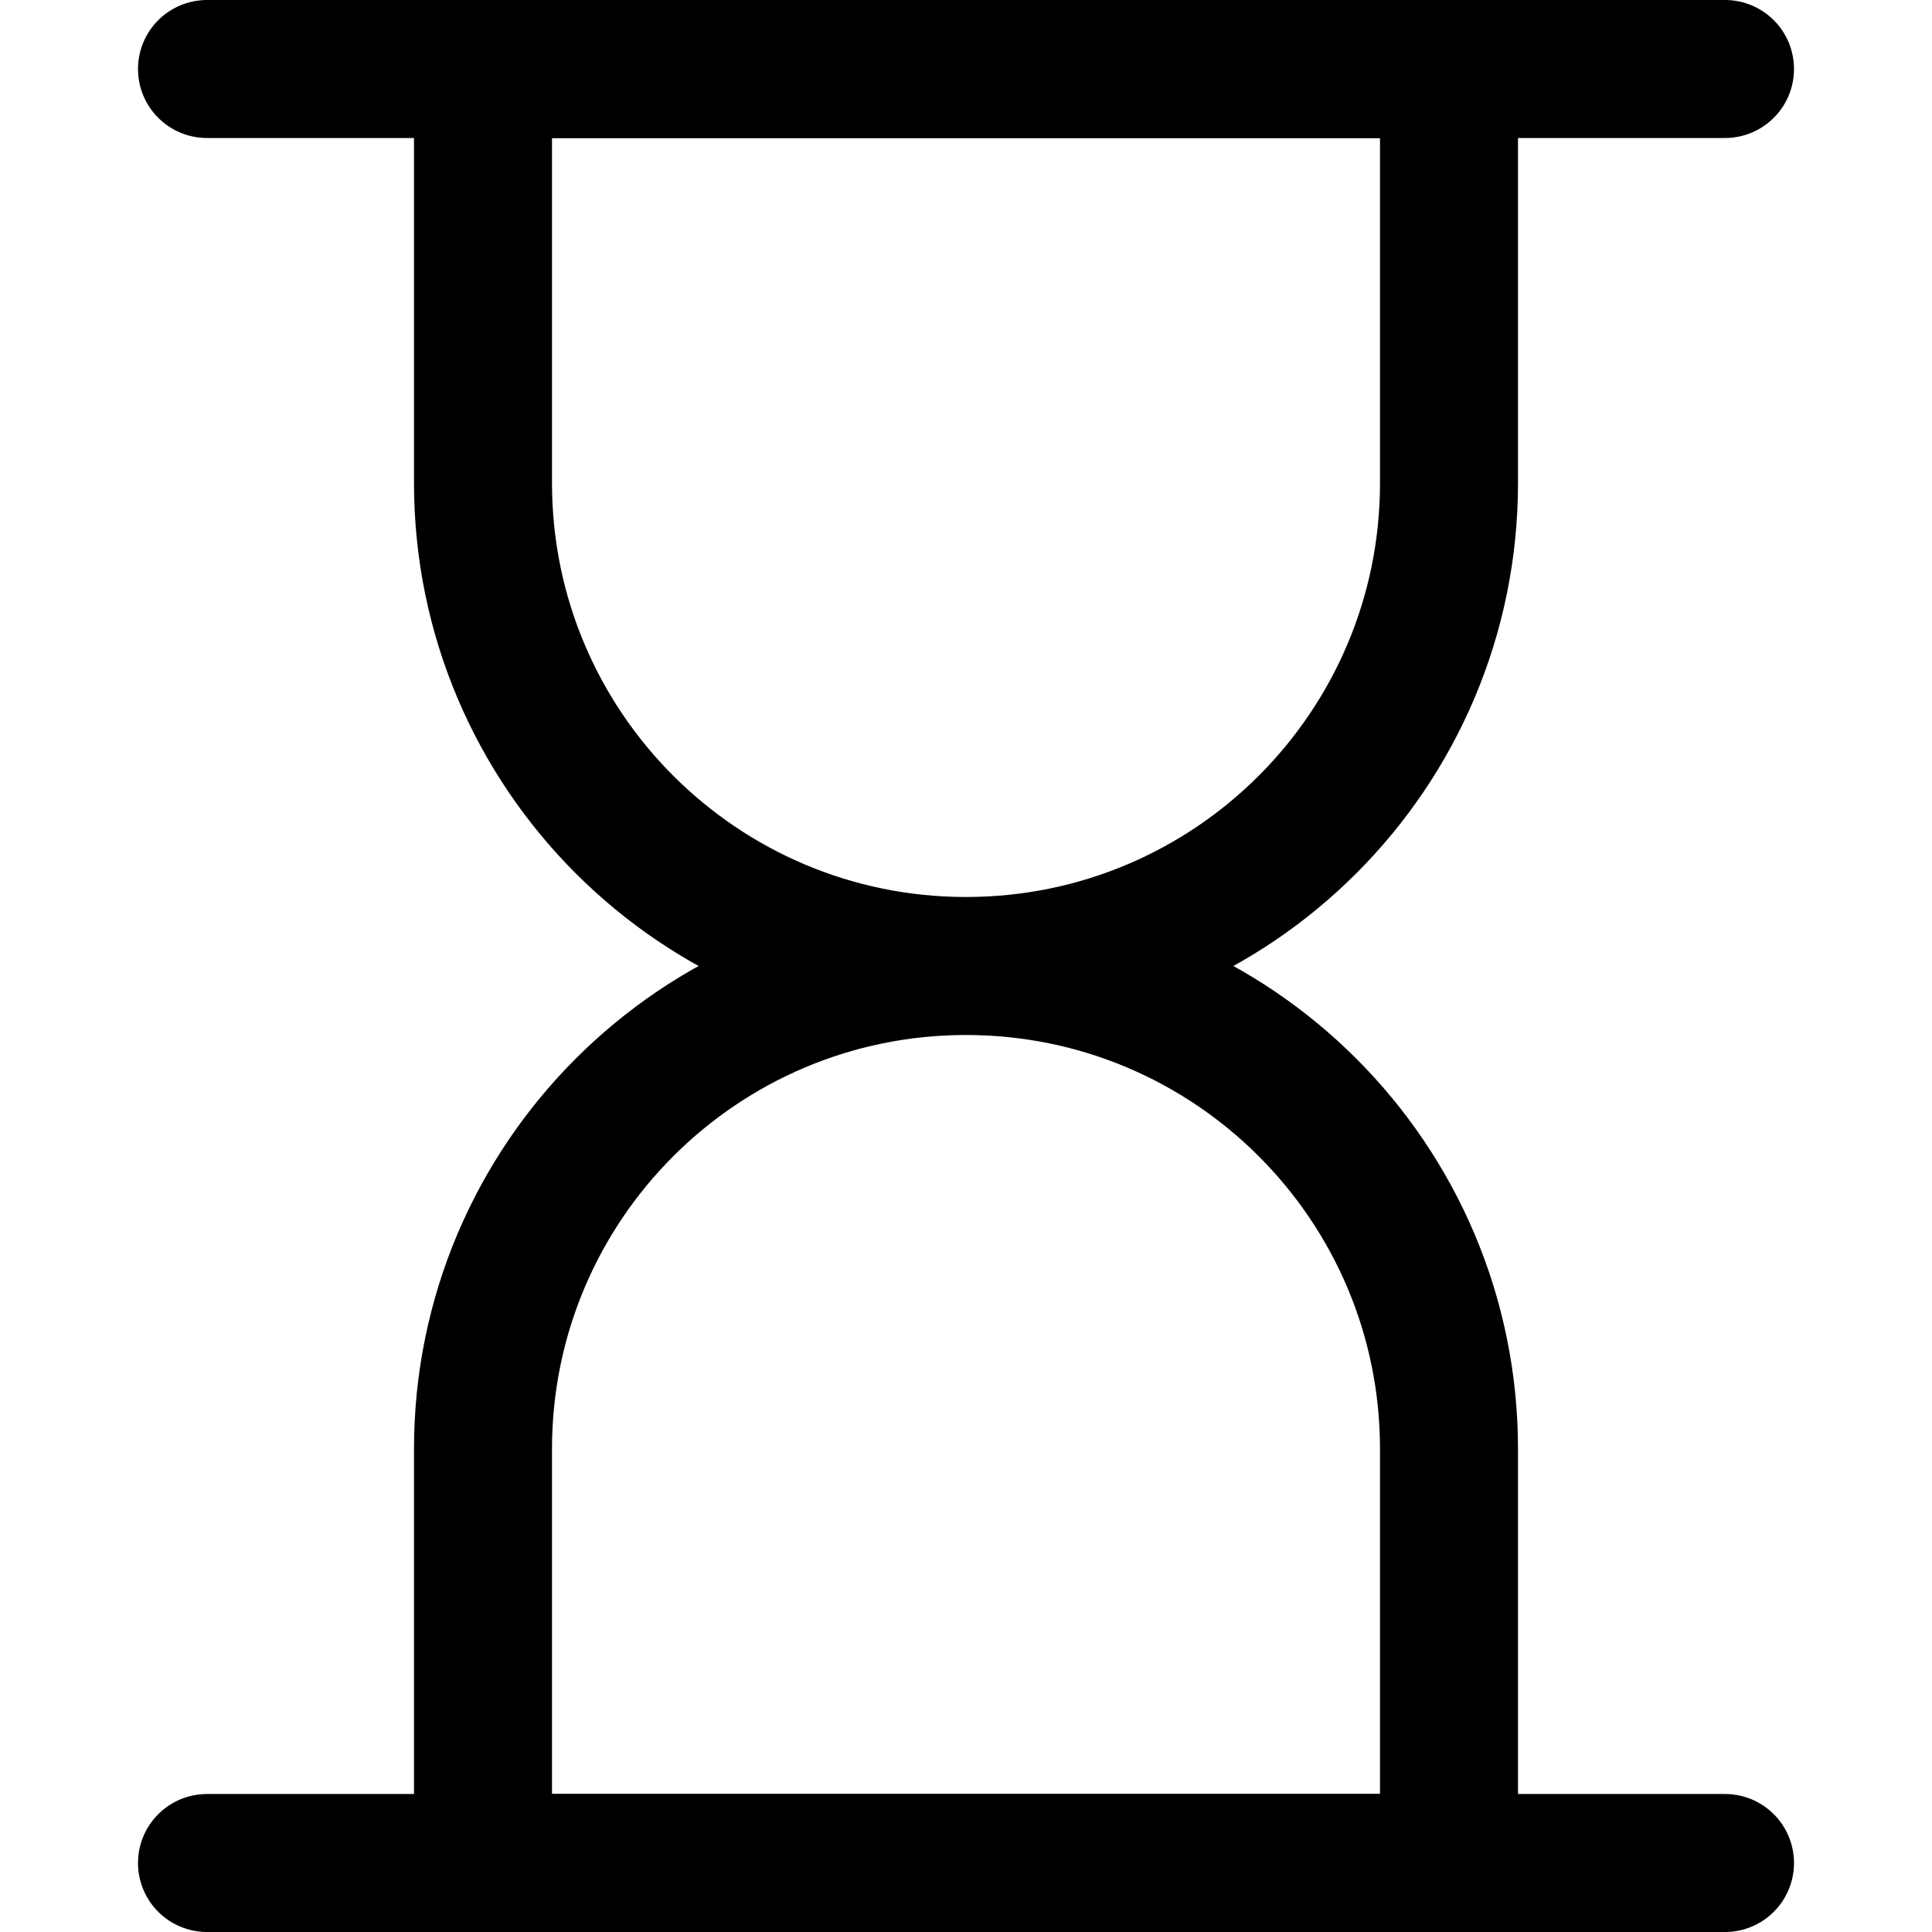 <svg xmlns="http://www.w3.org/2000/svg" width="14" height="14" viewBox="0 0 14 14"><g fill="none" fill-rule="evenodd" stroke-linecap="round" stroke-linejoin="round"><path stroke="currentColor" d="M10.5 3.5C10.5 5.433 8.933 7 7 7 5.067 7 3.5 5.433 3.5 3.5L3.5.5 10.5.5 10.5 3.5ZM10.5 10.5C10.5 8.567 8.933 7 7 7 5.067 7 3.5 8.567 3.5 10.5L3.5 13.5 10.5 13.5 10.5 10.5Z"/><line x1="1.5" x2="12.5" y1=".5" y2=".5" stroke="currentColor"/><line x1="1.5" x2="12.5" y1="13.5" y2="13.5" stroke="currentColor"/></g></svg>